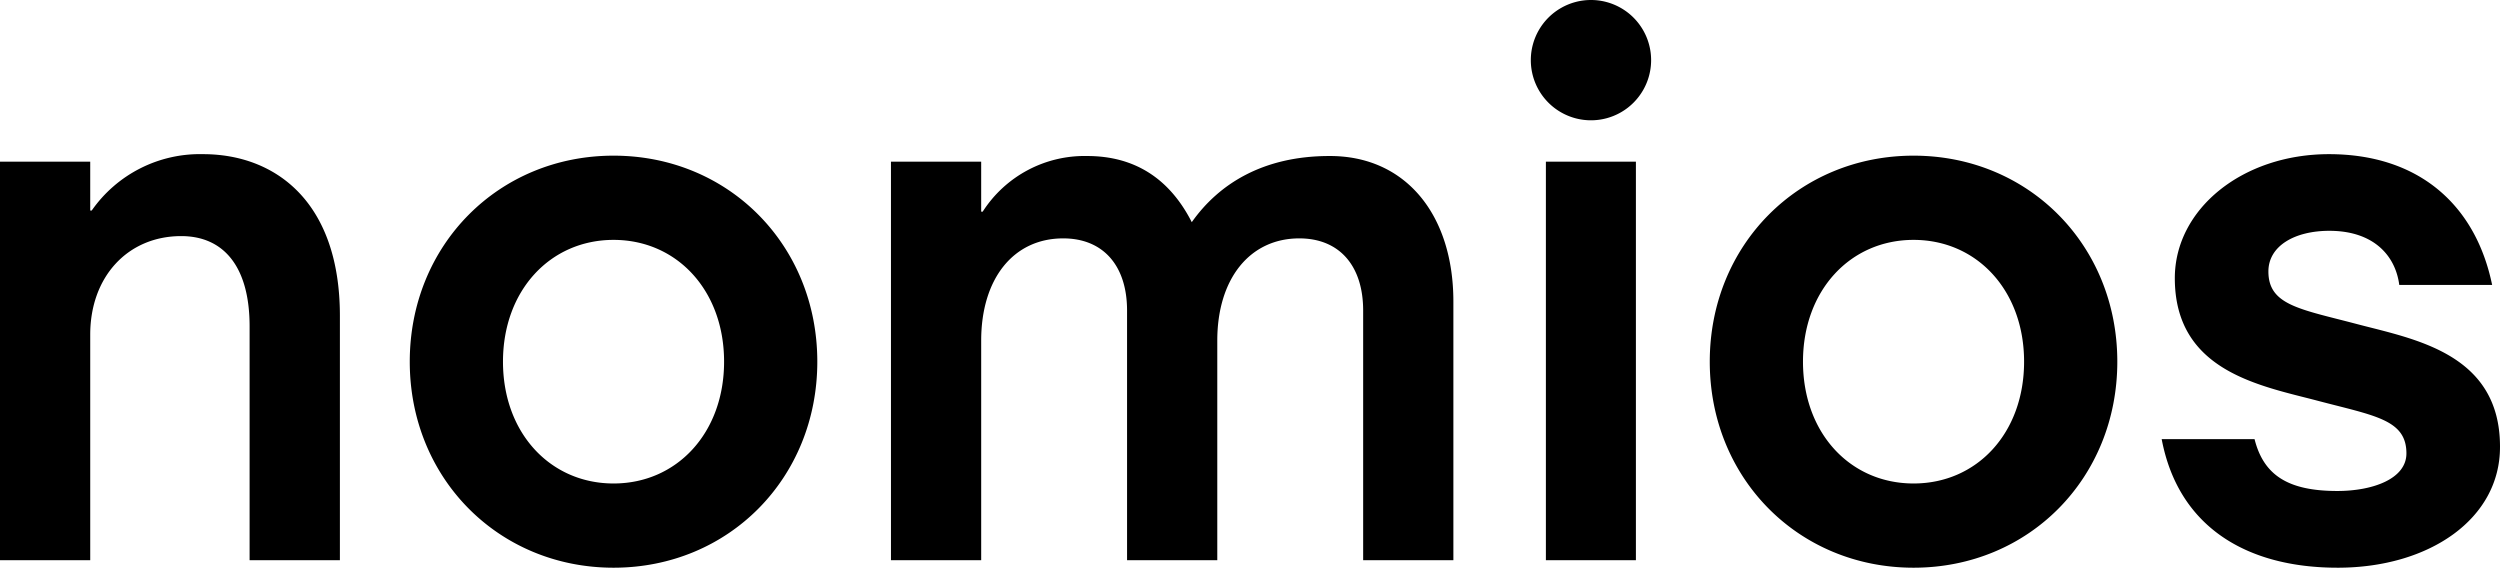 <?xml version="1.0" ?>
<svg xmlns="http://www.w3.org/2000/svg" class="fill-current text-blue inline h-6 md:h-7" viewBox="0 0 349.96 79.47">
	<g>
		<g>
			<path d="M12.63 22.63v6.84h.21a18.46 18.46 0 0115.58-7.89c10.1 0 19.16 6.63 19.16 22.63v34.21H34.94V45.68c0-8.42-3.68-12.63-9.57-12.63-7.48 0-12.74 5.68-12.74 13.79v31.58H0V22.63zM57.36 50.63c0-16.32 12.42-28.84 28.53-28.84s28.52 12.52 28.52 28.84S102 79.47 85.89 79.47 57.36 66.94 57.36 50.63zm44 0c0-10-6.63-17.05-15.47-17.05s-15.48 7.05-15.48 17.05 6.64 17.05 15.48 17.05 15.47-7.05 15.47-17.05zM203.45 42.21v36.21h-12.63V43.47c0-6.31-3.36-10.1-8.94-10.1-6.95 0-11.48 5.68-11.48 14.31v30.74h-12.63V43.47c0-6.31-3.36-10.1-8.94-10.1-7 0-11.48 5.68-11.48 14.31v30.74h-12.63V22.63h12.63v7h.21a16.94 16.94 0 0114.64-7.79c6.52 0 11.47 3.05 14.63 9.26 3.79-5.37 10-9.26 19.26-9.26 10.63-.05 17.36 8.16 17.36 20.37zM214.29 8.42a8.42 8.42 0 1116.84 0 8.42 8.42 0 11-16.84 0zM229 22.63v55.79h-12.6V22.63zM239.34 50.63c0-16.32 12.42-28.84 28.53-28.84s28.52 12.52 28.52 28.84S284 79.47 267.87 79.47s-28.53-12.53-28.53-28.84zm44 0c0-10-6.63-17.05-15.47-17.05s-15.48 7.05-15.48 17.05 6.61 17.05 15.48 17.05 15.47-7.05 15.47-17.05zM327.23 79.47c-12.84 0-22.32-5.79-24.63-18h13c1.26 5 4.63 7.26 11.58 7.26 4.94 0 9.68-1.68 9.68-5.26 0-4.74-4.42-5.26-12.42-7.37s-20-4.1-20-17.16c0-9.68 9.47-17.36 21.58-17.36 12.52 0 20.52 7.05 22.84 18.31h-13c-.53-4.1-3.58-7.58-9.79-7.58-4.84 0-8.53 2.11-8.53 5.69 0 4.73 4.42 5.26 12.42 7.37s20 4.1 20 17.15c.04 10.11-9.89 16.95-22.73 16.95z"/>
		</g>
	</g>
</svg>
